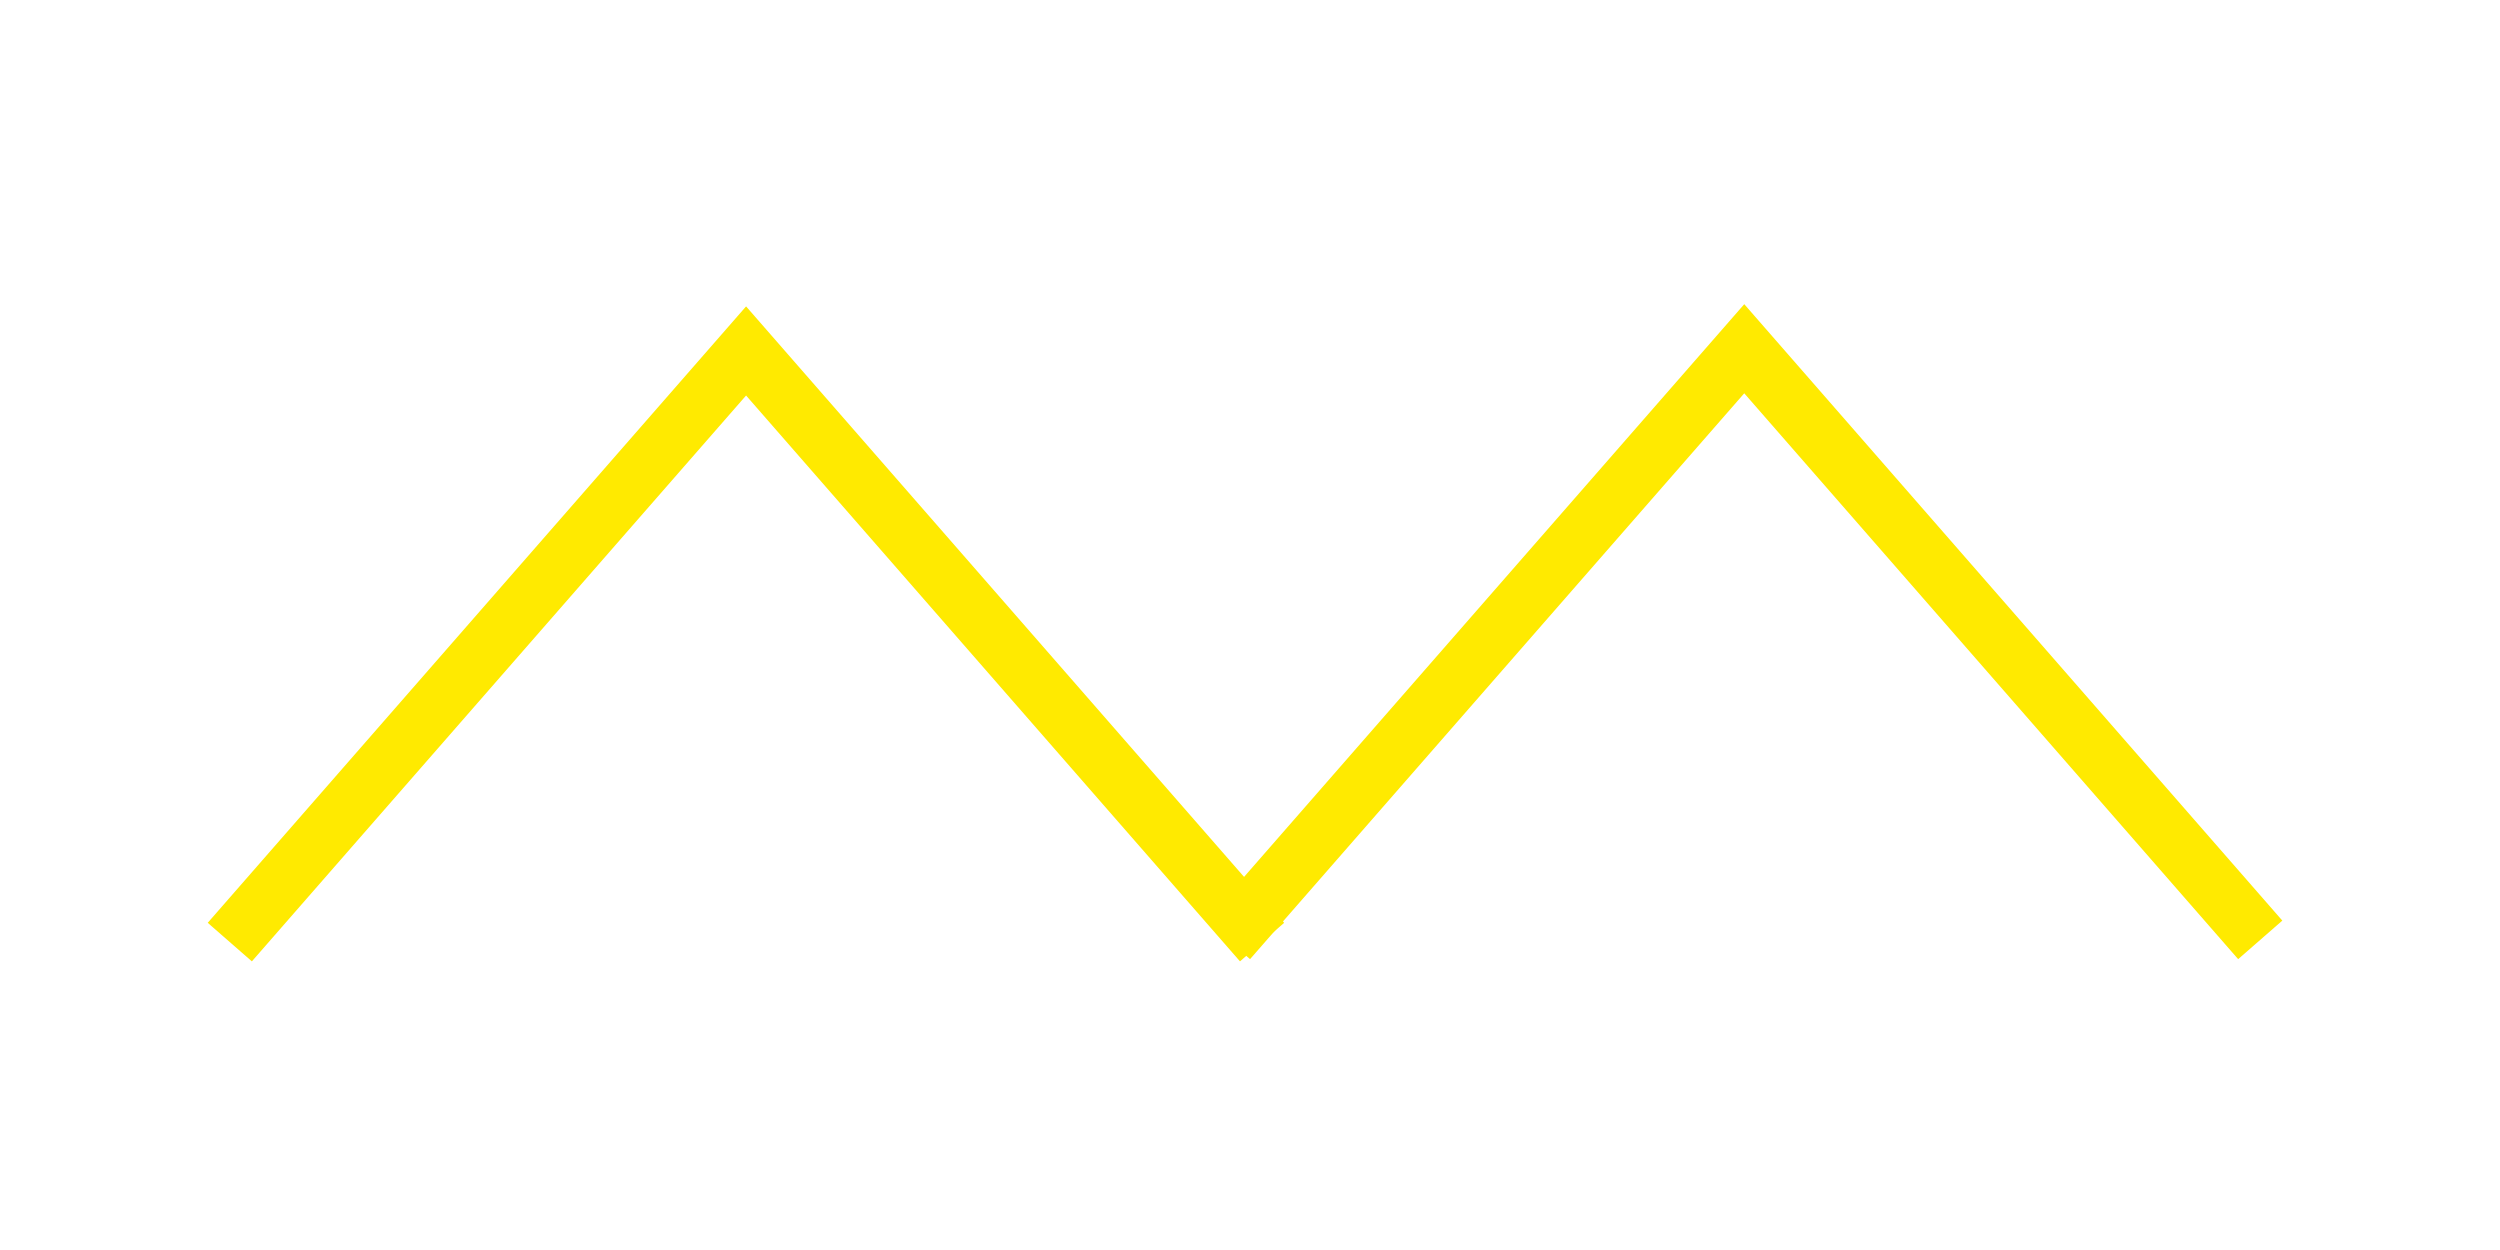 <?xml version="1.0" encoding="UTF-8" standalone="no"?>
<!-- Created with Inkscape (http://www.inkscape.org/) -->

<svg
   width="128"
   height="64"
   viewBox="0 0 33.867 16.933"
   version="1.1"
   id="svg1"
   xml:space="preserve"
   xmlns="http://www.w3.org/2000/svg"
   xmlns:svg="http://www.w3.org/2000/svg"><defs
     id="defs1"><linearGradient
       id="swatch1"><stop
         style="stop-color:#ffea00;stop-opacity:1;"
         offset="0"
         id="stop1" /></linearGradient></defs><g
     id="layer1"
     style="display:inline"><g
       id="g17"
       transform="translate(-28.883,-42.924)"><g
         id="g8"
         style="fill:none"><rect
           style="display:inline;fill:none;fill-opacity:1;stroke-width:0.265"
           id="rect1-5"
           width="33.867"
           height="16.933"
           x="28.883"
           y="42.924" /><path
           style="fill:none;fill-opacity:1;stroke:#ffea00;stroke-width:0.794;stroke-dasharray:none;stroke-opacity:1"
           d="m 31.996,55.686 6.994,-8.008 6.99,8.008"
           id="path1" /><path
           style="display:inline;fill:none;fill-opacity:1;stroke:#ffea00;stroke-width:0.794;stroke-dasharray:none;stroke-opacity:1"
           d="m 45.518,55.656 6.994,-8.008 6.99,8.008"
           id="path1-2" /></g></g></g></svg>
